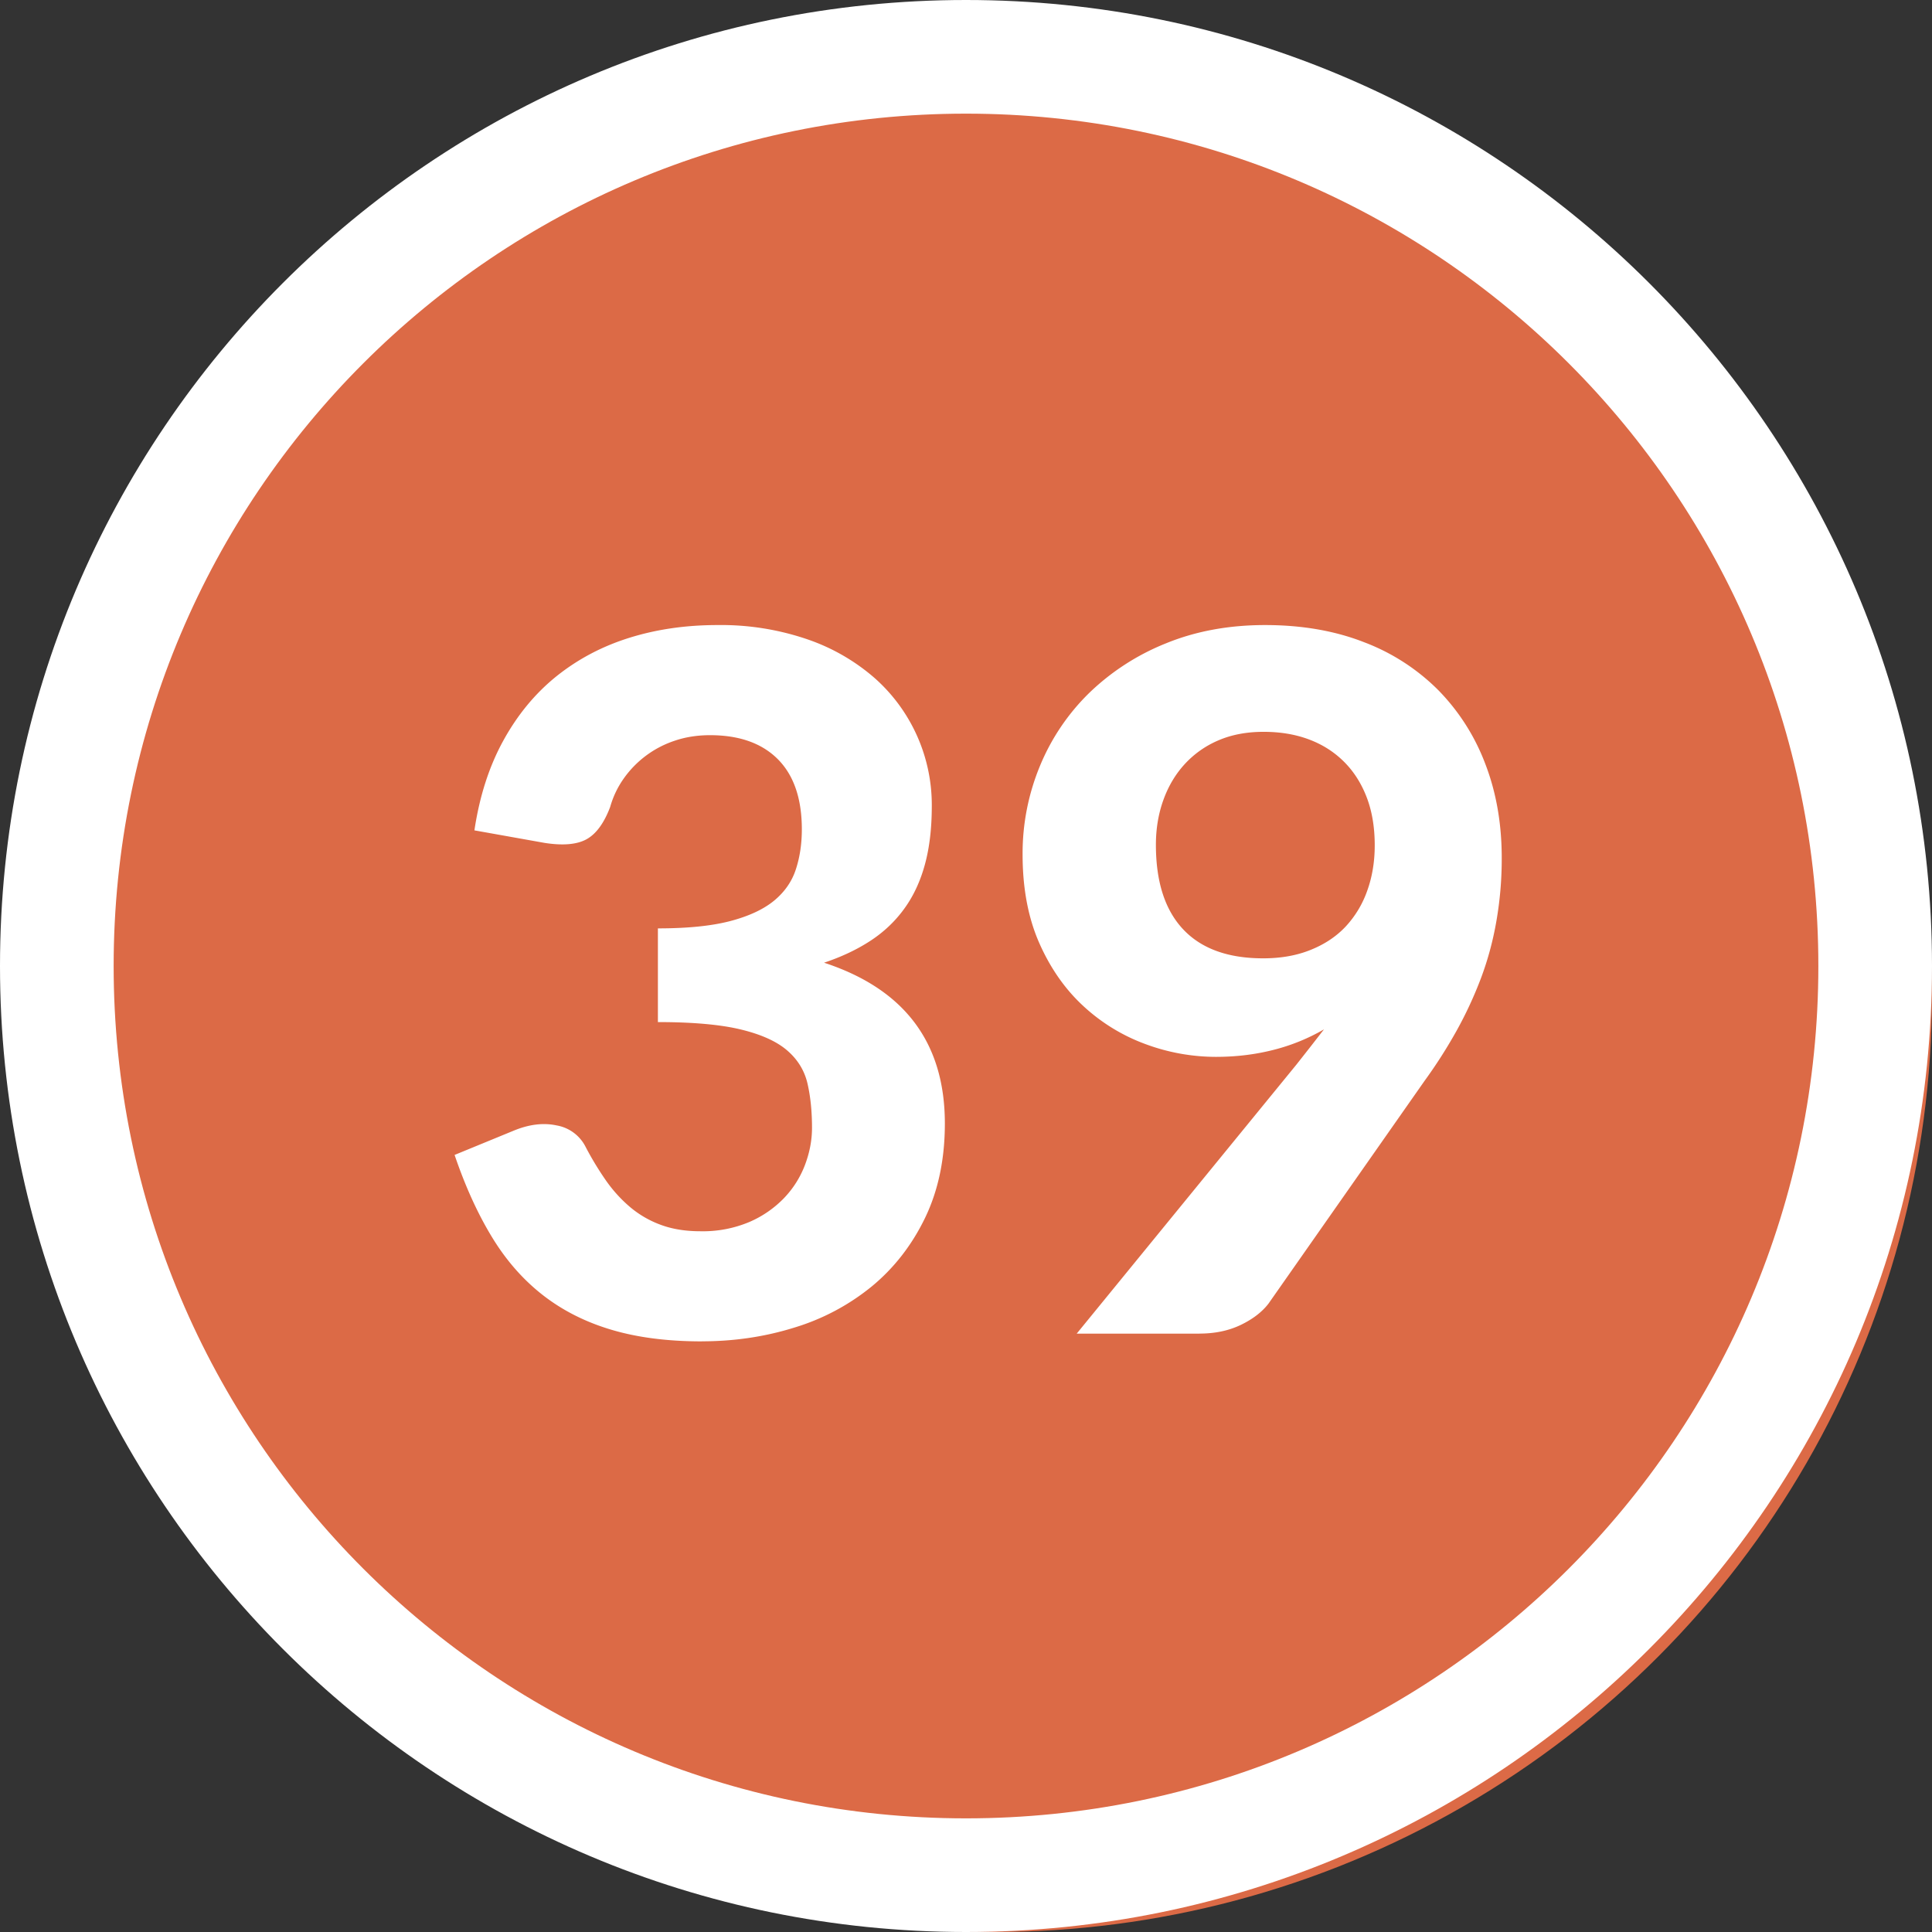 <svg width="34" height="34" xmlns="http://www.w3.org/2000/svg"><rect width="100%" height="100%" fill="#333333" stroke="none"/><g fill="none" fill-rule="evenodd"><circle fill="#DC6A46" cx="17.5" cy="17.5" r="16.5"/><path d="M17 0c9.389 0 17 7.611 17 17s-7.611 17-17 17S0 26.389 0 17 7.611 0 17 0zm0 2C8.716 2 2 8.716 2 17c0 8.284 6.716 15 15 15 8.284 0 15-6.716 15-15 0-8.284-6.716-15-15-15z" fill="#FFF" fill-rule="nonzero"/><path d="M12.352 23.605c.567 0 1.11-.08 1.628-.242a3.97 3.97 0 001.364-.726c.391-.323.703-.724.935-1.203.232-.48.349-1.033.349-1.662 0-1.422-.709-2.366-2.126-2.83.306-.102.577-.23.812-.383.235-.153.434-.34.595-.561.162-.221.284-.48.366-.778.082-.297.123-.642.123-1.033a2.984 2.984 0 00-1.003-2.252 3.544 3.544 0 00-1.186-.684A4.688 4.688 0 0012.624 11c-.555 0-1.072.075-1.551.225-.48.15-.905.376-1.28.676-.373.3-.685.677-.934 1.13-.25.454-.42.98-.51 1.582l1.232.22c.323.051.57.03.74-.063.17-.094.308-.282.416-.566.051-.18.13-.348.238-.501a1.784 1.784 0 01.897-.667c.19-.065.398-.098.624-.098.516 0 .914.142 1.195.425.28.283.42.694.42 1.232 0 .255-.035.49-.106.706-.07.215-.2.4-.387.553-.187.152-.444.271-.773.357-.329.085-.75.127-1.267.127v1.649c.618 0 1.107.044 1.467.132.36.088.632.212.816.374.184.161.301.357.352.586.052.23.077.486.077.77 0 .215-.041.432-.123.65a1.728 1.728 0 01-.37.586 1.88 1.88 0 01-.612.421 2.11 2.11 0 01-.859.162c-.26 0-.491-.037-.692-.111a1.789 1.789 0 01-.54-.31 2.454 2.454 0 01-.43-.472 5.43 5.43 0 01-.36-.595.704.704 0 00-.506-.374c-.235-.051-.489-.02-.761.093L8 20.325c.187.55.405 1.03.655 1.441.249.411.548.752.896 1.024.349.272.752.476 1.211.612.46.137.99.204 1.59.204zm8.755-.136c.272 0 .514-.05.727-.152.212-.102.375-.227.489-.375l2.745-3.918c.21-.289.398-.584.565-.884.167-.3.31-.61.43-.927.119-.317.21-.651.271-1.003a6.37 6.37 0 00.094-1.113c0-.6-.096-1.152-.289-1.653a3.73 3.73 0 00-.825-1.296 3.69 3.69 0 00-1.308-.846C23.49 11.1 22.909 11 22.263 11c-.64 0-1.223.108-1.747.323a4.17 4.17 0 00-1.347.871 3.836 3.836 0 00-.867 1.284 4.019 4.019 0 00-.306 1.56c0 .6.1 1.123.298 1.568.198.445.459.814.782 1.109a3.26 3.26 0 001.092.663 3.57 3.57 0 001.228.221c.357 0 .696-.041 1.016-.123a3.46 3.46 0 00.888-.361l-.238.306-.247.314-3.867 4.735h2.159zm1.122-6.604c-.618 0-1.087-.17-1.407-.51-.32-.34-.48-.836-.48-1.488 0-.283.044-.546.132-.79.088-.244.214-.455.378-.633a1.71 1.71 0 01.595-.417c.232-.099.496-.148.79-.148.29 0 .553.043.791.131.238.088.443.217.616.387s.308.378.404.625c.096.246.145.531.145.854 0 .289-.044.555-.132.799a1.803 1.803 0 01-.378.629c-.165.176-.37.313-.617.412-.246.1-.525.149-.837.149z" fill="#FFF" fill-rule="nonzero"/></g></svg>